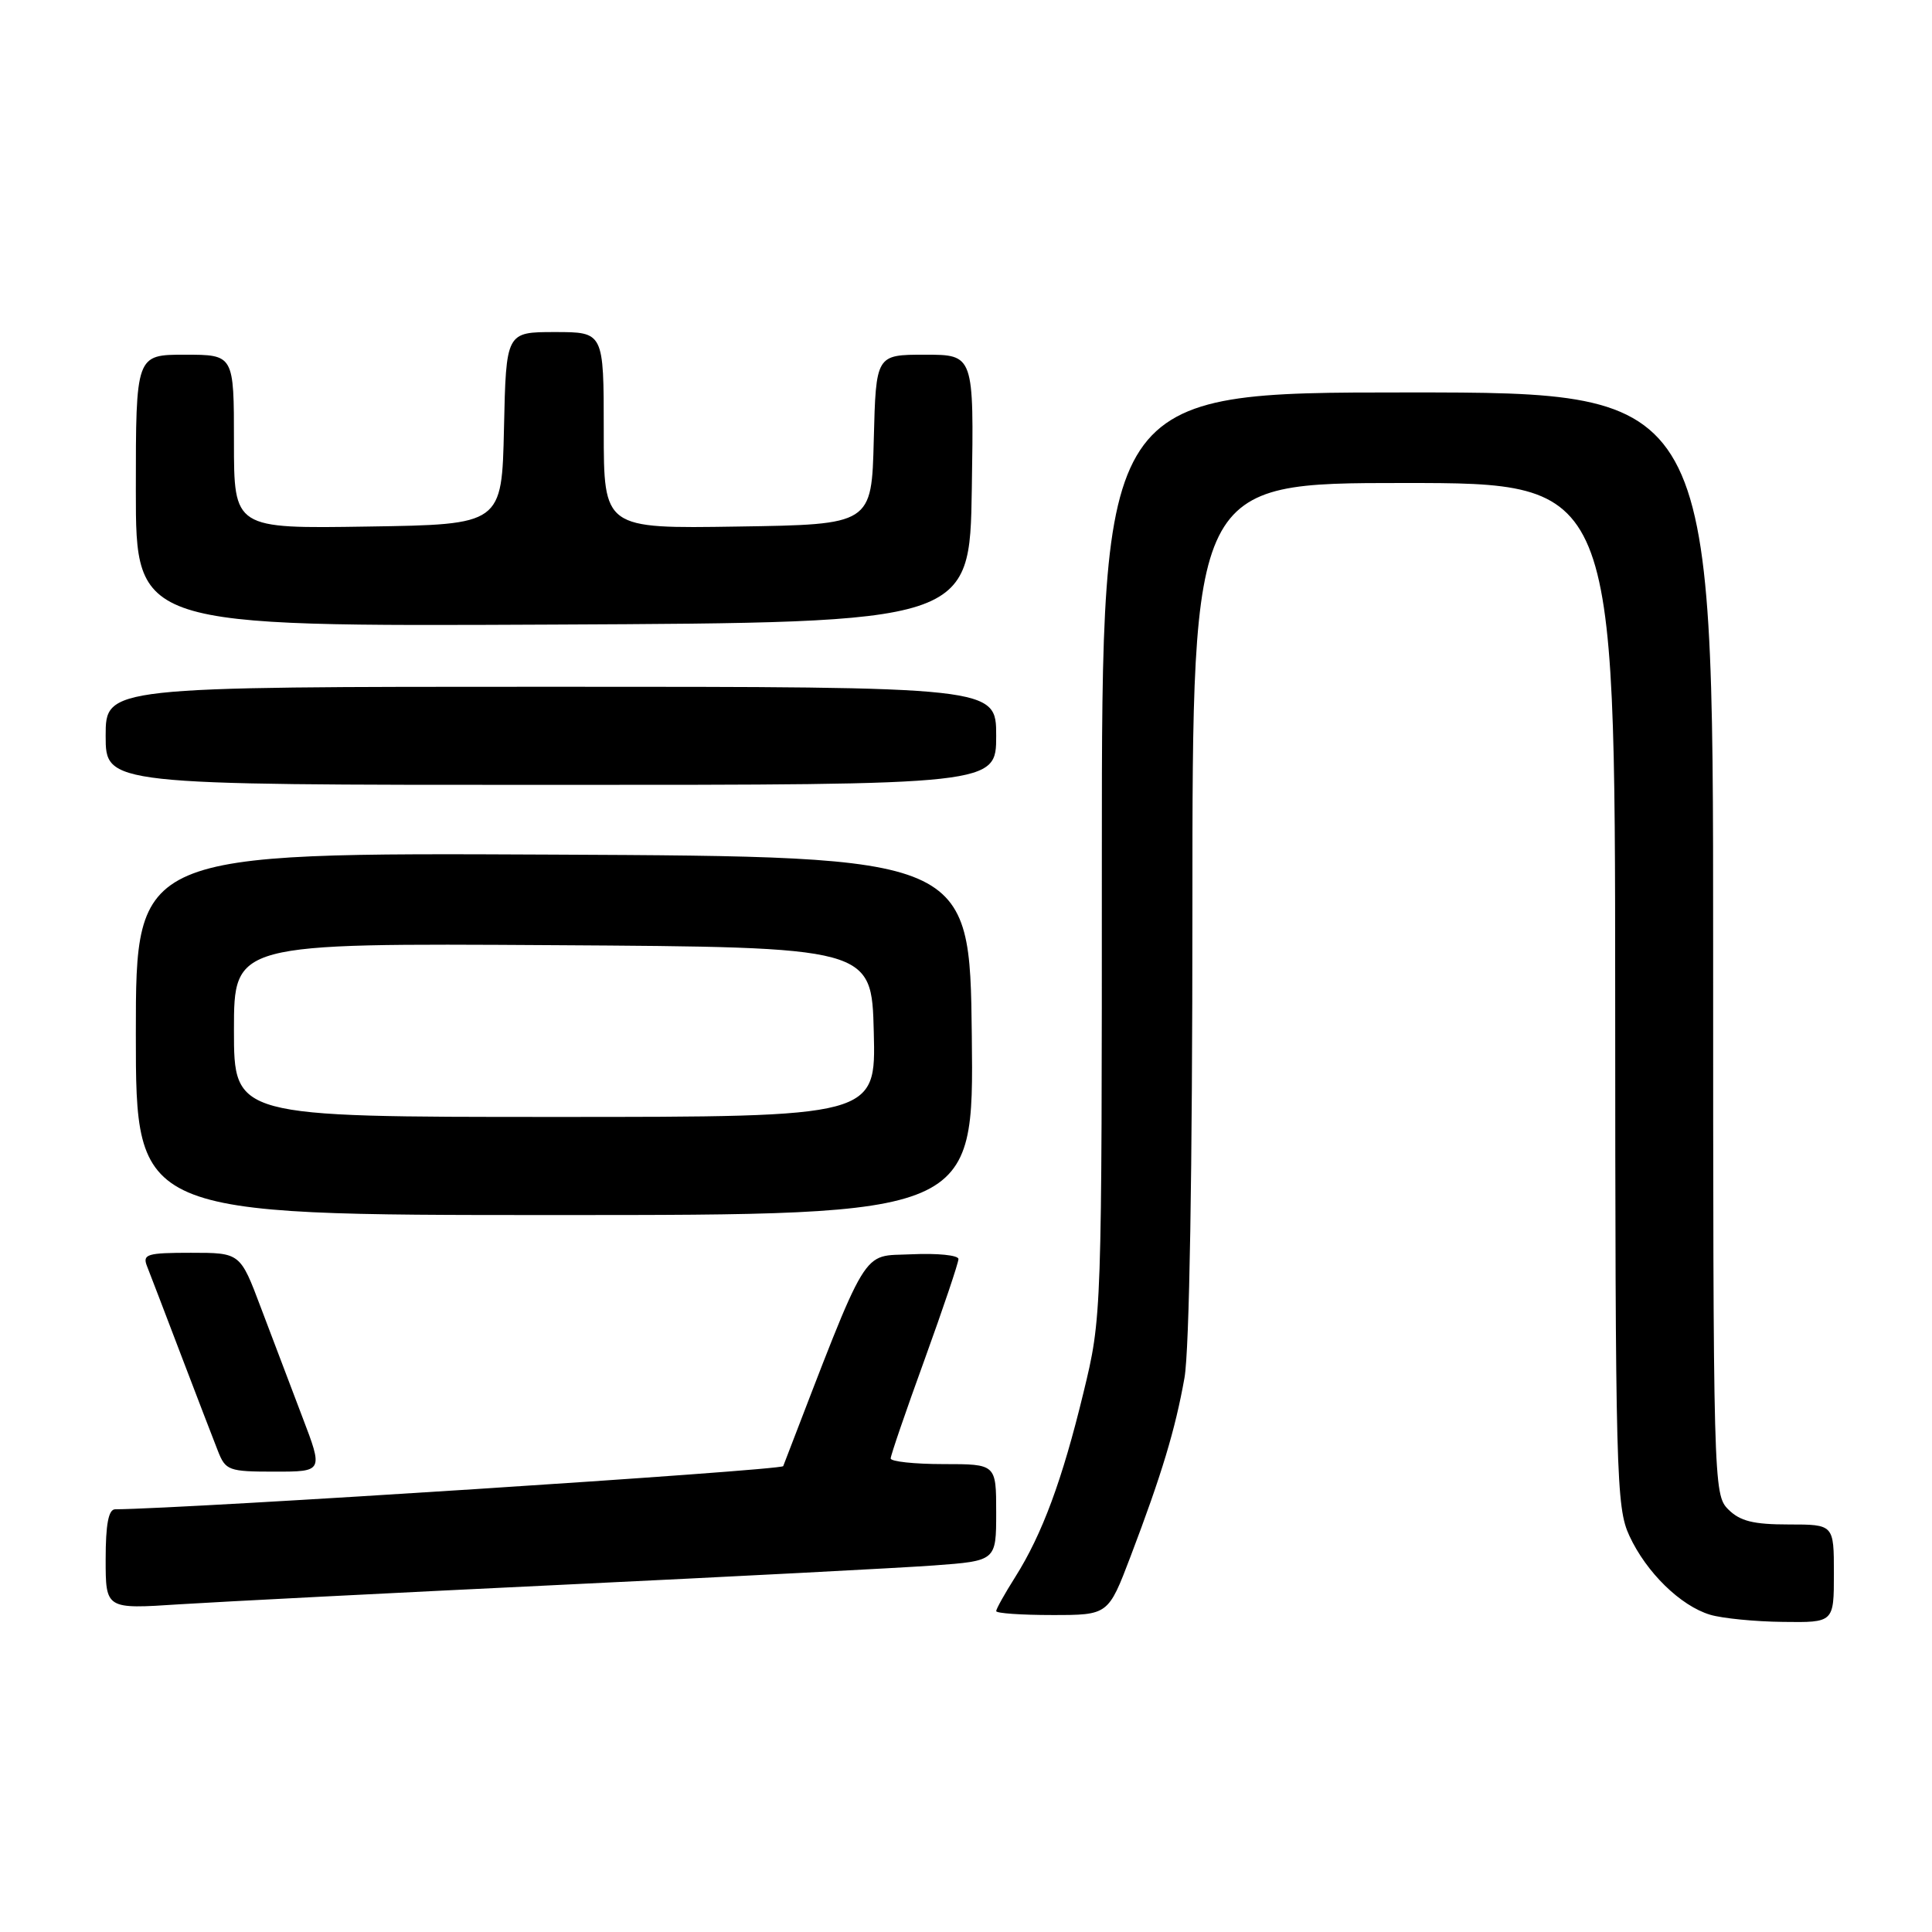 <?xml version="1.0" encoding="UTF-8" standalone="no"?>
<!DOCTYPE svg PUBLIC "-//W3C//DTD SVG 1.1//EN" "http://www.w3.org/Graphics/SVG/1.1/DTD/svg11.dtd" >
<svg xmlns="http://www.w3.org/2000/svg" xmlns:xlink="http://www.w3.org/1999/xlink" version="1.1" viewBox="0 0 256 256">
 <g >
 <path fill="currentColor"
d=" M 243.00 208.50 C 243.00 202.00 243.00 202.00 237.00 202.00 C 232.33 202.00 230.56 201.56 229.00 200.00 C 227.04 198.04 227.00 196.67 227.00 125.00 C 227.00 52.00 227.00 52.00 186.50 52.00 C 146.00 52.00 146.00 52.00 146.00 113.25 C 146.00 174.50 146.00 174.50 143.56 184.55 C 140.76 196.11 138.10 203.30 134.52 208.97 C 133.13 211.17 132.00 213.19 132.00 213.48 C 132.00 213.77 135.34 214.00 139.43 214.00 C 146.85 214.00 146.85 214.00 149.80 206.25 C 153.93 195.39 155.73 189.43 156.95 182.57 C 157.60 178.88 158.00 155.27 158.00 120.32 C 158.00 64.00 158.00 64.00 186.00 64.00 C 214.00 64.00 214.00 64.00 214.02 131.75 C 214.04 195.56 214.15 199.73 215.90 203.50 C 218.14 208.35 222.69 212.79 226.60 213.96 C 228.20 214.44 232.54 214.87 236.25 214.91 C 243.00 215.00 243.00 215.00 243.00 208.50 Z  M 74.50 209.99 C 97.05 208.91 119.21 207.76 123.75 207.43 C 132.00 206.82 132.00 206.82 132.00 200.41 C 132.00 194.00 132.00 194.00 125.00 194.00 C 121.15 194.00 118.01 193.66 118.02 193.25 C 118.02 192.84 120.05 186.93 122.52 180.13 C 124.98 173.33 127.00 167.34 127.00 166.83 C 127.00 166.32 124.20 166.04 120.77 166.20 C 114.01 166.53 115.31 164.36 103.78 194.27 C 103.57 194.83 24.79 199.92 15.25 199.99 C 14.38 200.00 14.00 201.99 14.00 206.61 C 14.00 213.22 14.00 213.22 23.75 212.58 C 29.11 212.24 51.95 211.07 74.50 209.99 Z  M 40.06 187.75 C 38.55 183.76 36.07 177.24 34.56 173.25 C 31.83 166.00 31.83 166.00 25.31 166.00 C 19.50 166.00 18.86 166.19 19.47 167.75 C 19.85 168.71 21.88 174.00 23.97 179.50 C 26.07 185.00 28.27 190.74 28.87 192.25 C 29.89 194.85 30.29 195.00 36.39 195.00 C 42.83 195.00 42.83 195.00 40.06 187.75 Z  M 128.77 137.25 C 128.50 113.50 128.50 113.50 73.25 113.24 C 18.00 112.98 18.00 112.98 18.00 136.99 C 18.00 161.00 18.00 161.00 73.52 161.00 C 129.04 161.00 129.04 161.00 128.77 137.25 Z  M 132.00 97.50 C 132.00 91.00 132.00 91.00 73.00 91.00 C 14.00 91.00 14.00 91.00 14.00 97.50 C 14.00 104.00 14.00 104.00 73.00 104.00 C 132.00 104.00 132.00 104.00 132.00 97.50 Z  M 128.77 64.75 C 129.05 47.00 129.05 47.00 122.56 47.00 C 116.07 47.00 116.07 47.00 115.78 58.25 C 115.50 69.50 115.50 69.50 97.75 69.77 C 80.00 70.05 80.00 70.05 80.00 57.02 C 80.00 44.00 80.00 44.00 73.53 44.00 C 67.06 44.00 67.06 44.00 66.78 56.75 C 66.50 69.50 66.50 69.50 48.75 69.77 C 31.00 70.05 31.00 70.05 31.00 58.52 C 31.00 47.00 31.00 47.00 24.50 47.00 C 18.00 47.00 18.00 47.00 18.00 65.01 C 18.00 83.02 18.00 83.02 73.25 82.76 C 128.50 82.50 128.50 82.50 128.77 64.75 Z  M 31.00 136.49 C 31.00 124.98 31.00 124.98 73.25 125.24 C 115.50 125.50 115.50 125.50 115.78 136.75 C 116.07 148.00 116.07 148.00 73.53 148.00 C 31.00 148.00 31.00 148.00 31.00 136.49 Z "/>
</g>
</svg>